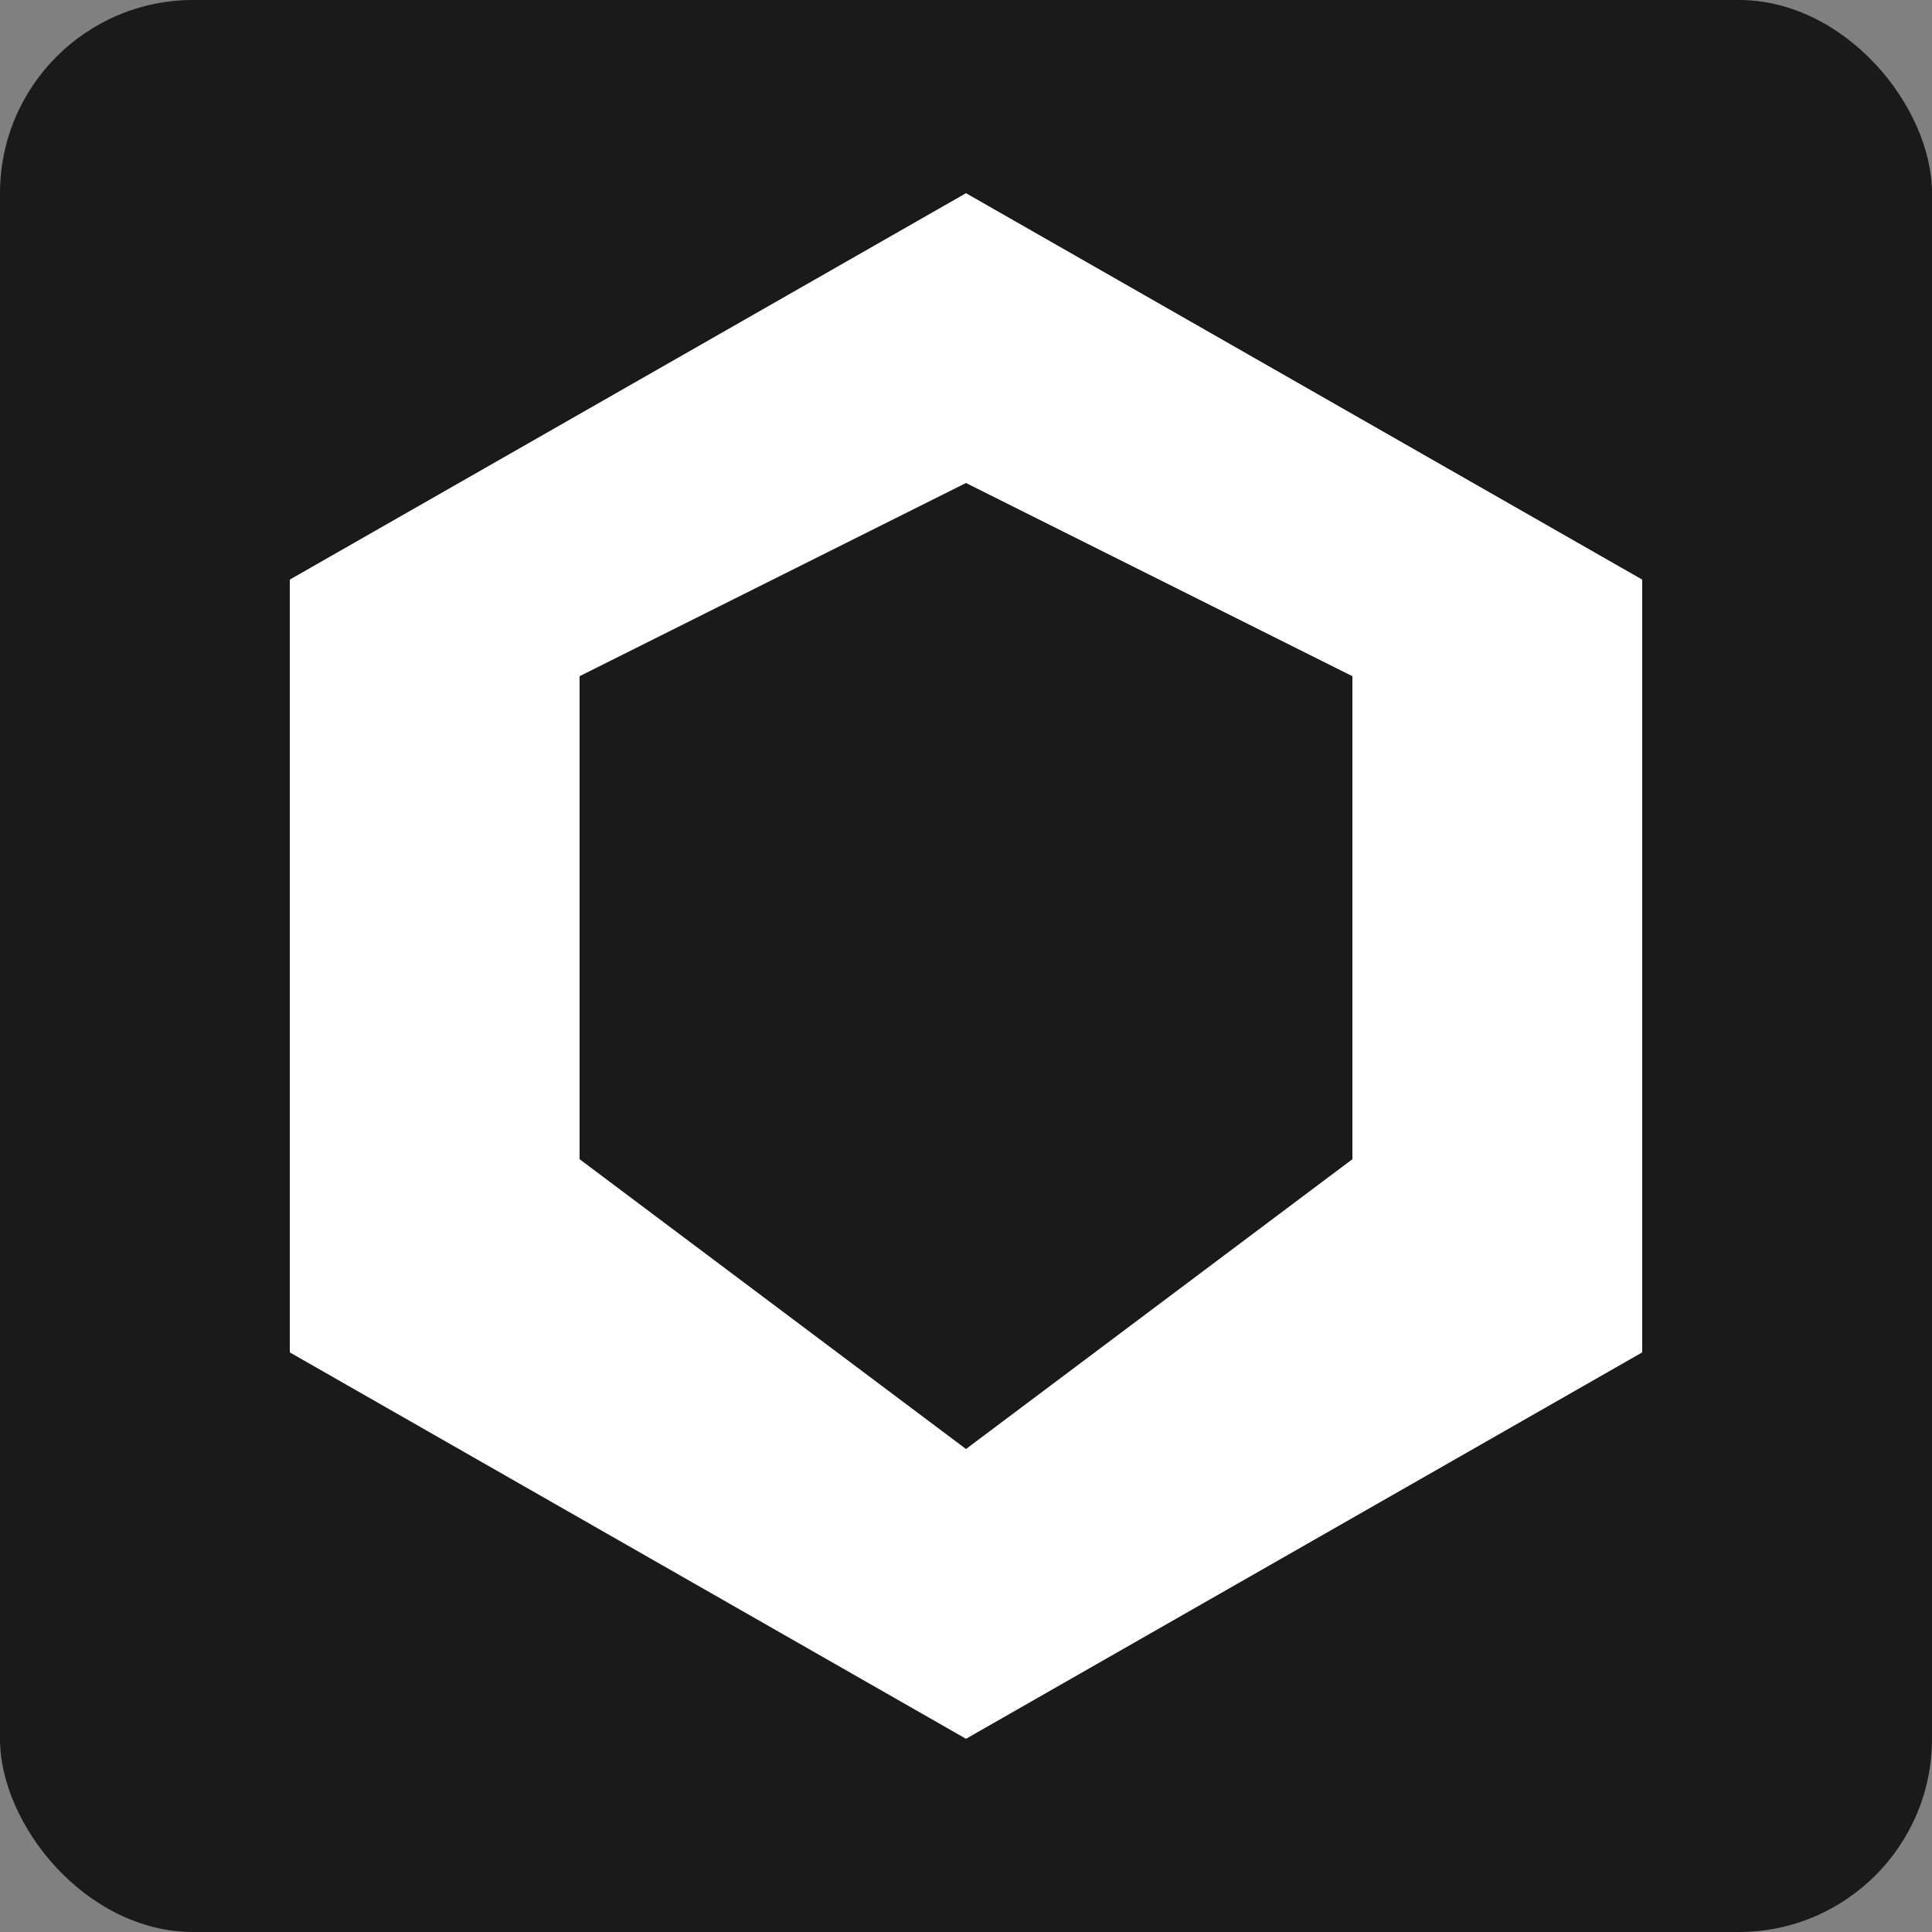 <svg width="32" height="32" viewBox="0 0 100 100" fill="none" xmlns="http://www.w3.org/2000/svg">
  <rect x="0" y="0" width="100" height="100" fill="#808080" stroke="none"/>
  <!-- Background -->
  <rect width="100" height="100" rx="10" fill="#1A1A1A"/>

  <!-- Autobot Logo Structure - Simplified for Favicon -->
  <path 
    d="M50 10 L85 30 V70 L50 90 L15 70 V30 L50 10 Z"
    fill="#FFFFFF" 
  />
  
  <!-- Inner details - Simplified -->
  <path 
    d="M50 25 L70 35 V60 L50 75 L30 60 V35 L50 25 Z M45 45 H55 V55 H45 V45 Z"
    fill="#1A1A1A"
  />

</svg> 